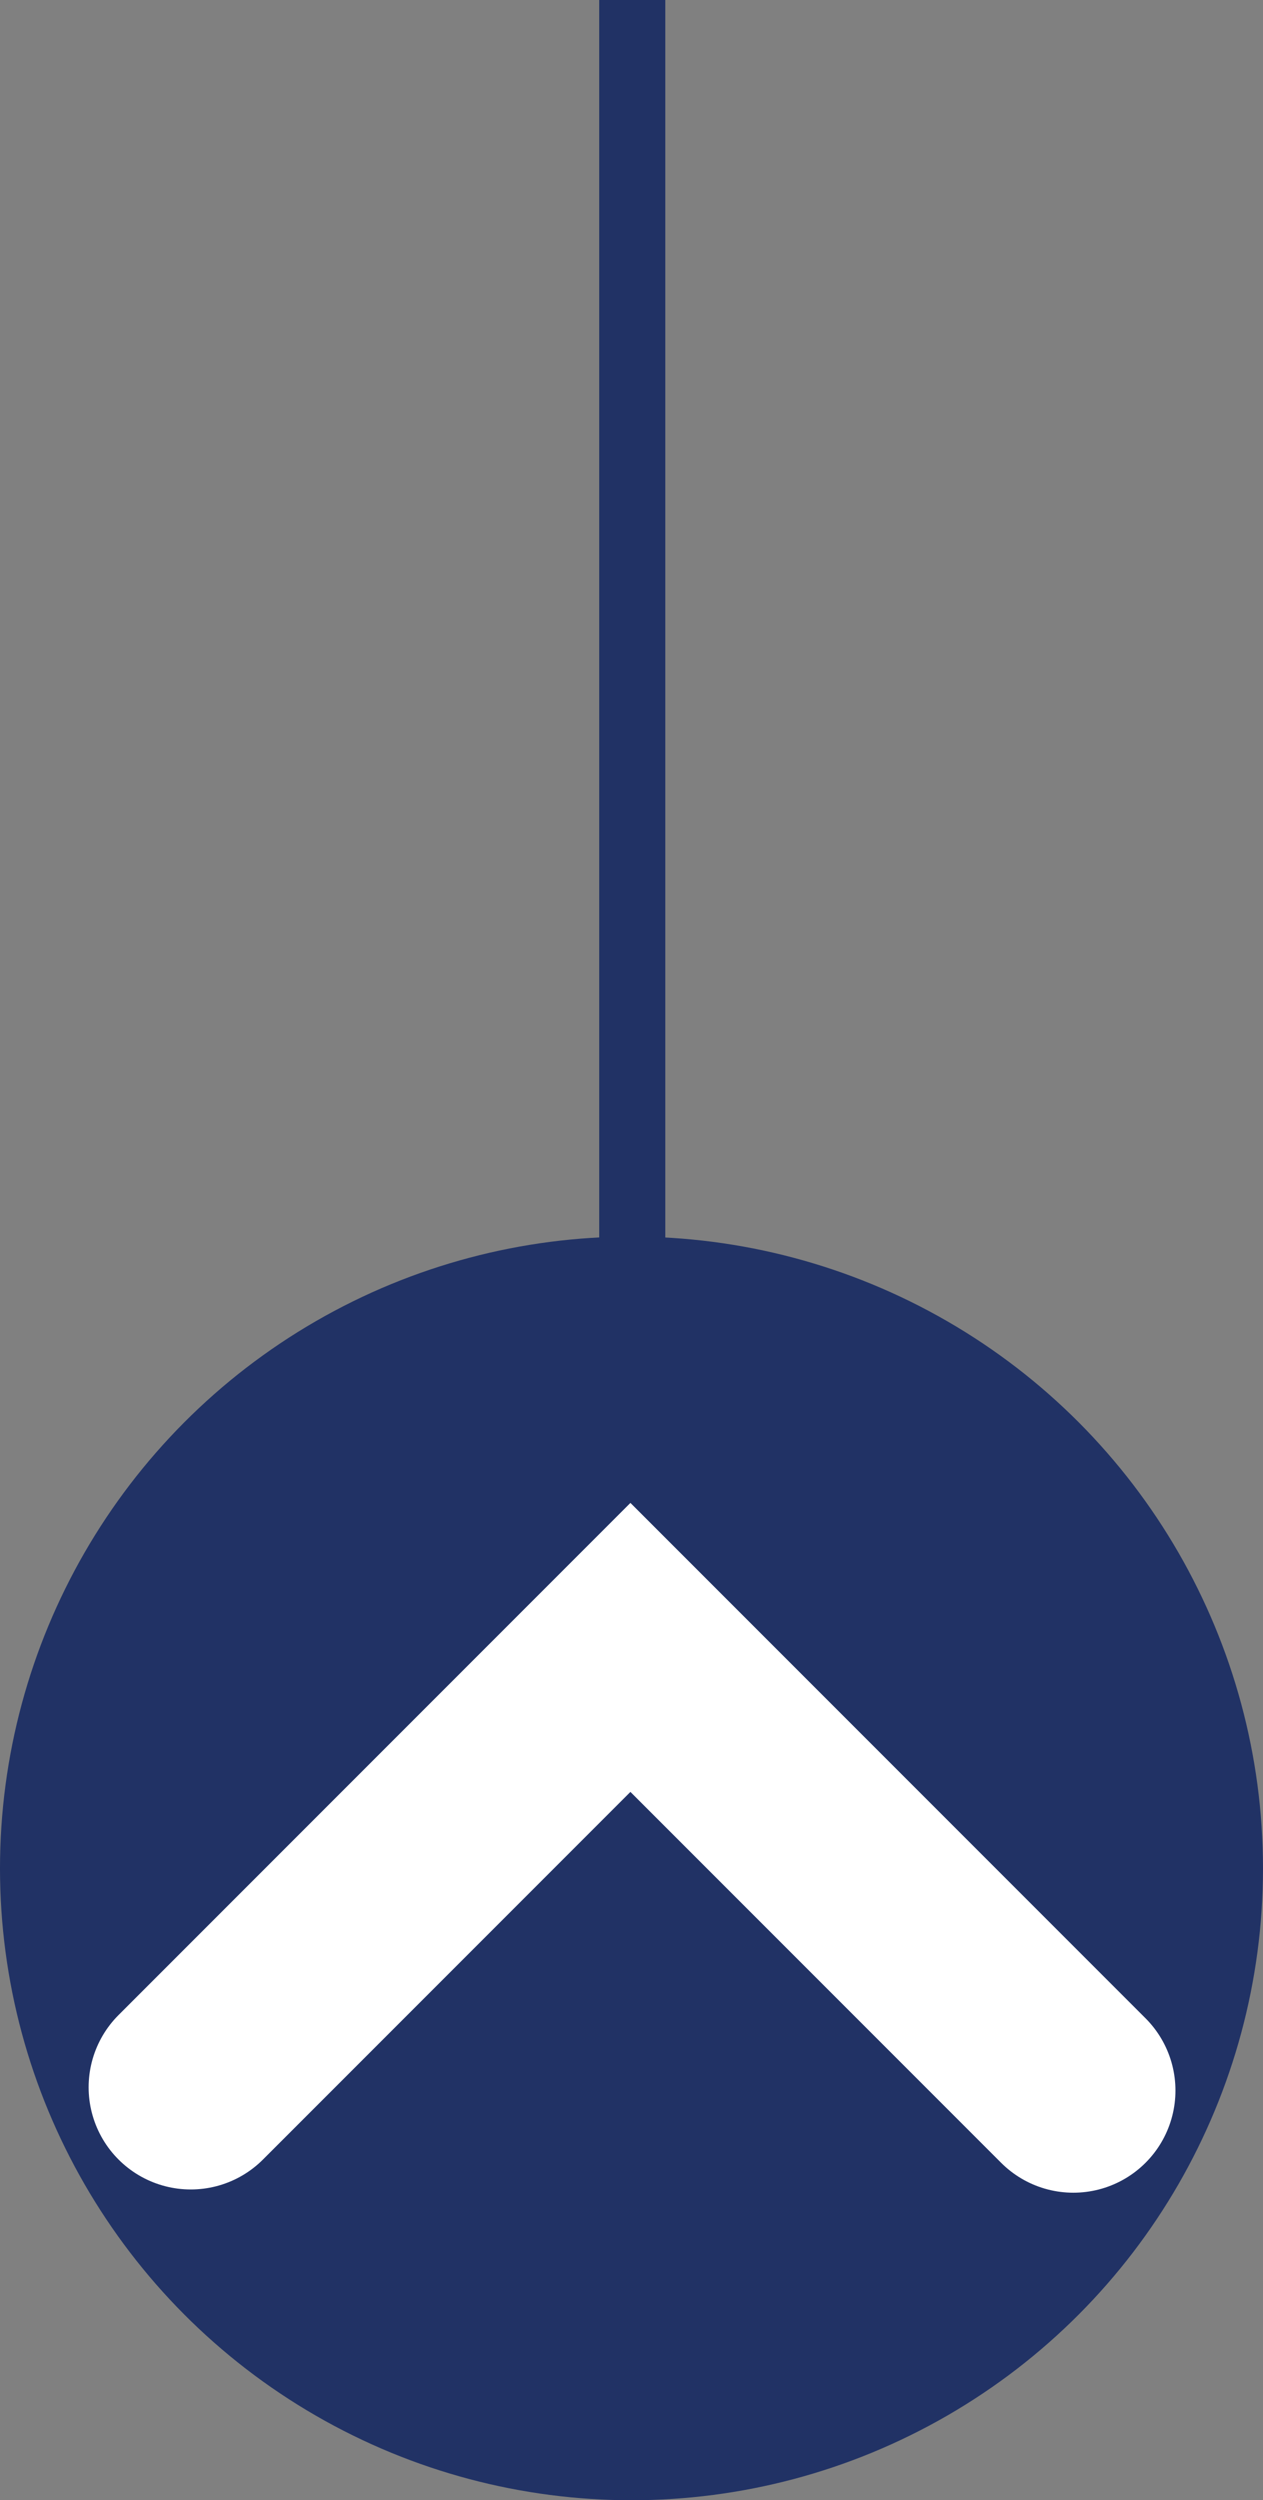 <svg id="Calque_1" data-name="Calque 1" xmlns="http://www.w3.org/2000/svg" viewBox="0 0 420.5 832"><rect x="0" y="0" width="420.5" height="832" fill="#808080" stroke="none"/><defs><style>.cls-1{fill:#213265;}.cls-2,.cls-3{fill:none;stroke-miterlimit:10;}.cls-2{stroke:#fff;stroke-linecap:round;stroke-width:68px;}.cls-3{stroke:#213265;stroke-width:22px;}</style></defs><title>scroll</title><circle class="cls-1" cx="210.25" cy="621.75" r="210.25"/><polyline class="cls-2" points="357.35 695.66 209.89 548.2 63.51 694.58"/><line class="cls-3" x1="210.5" y1="435" x2="210.5"/></svg>